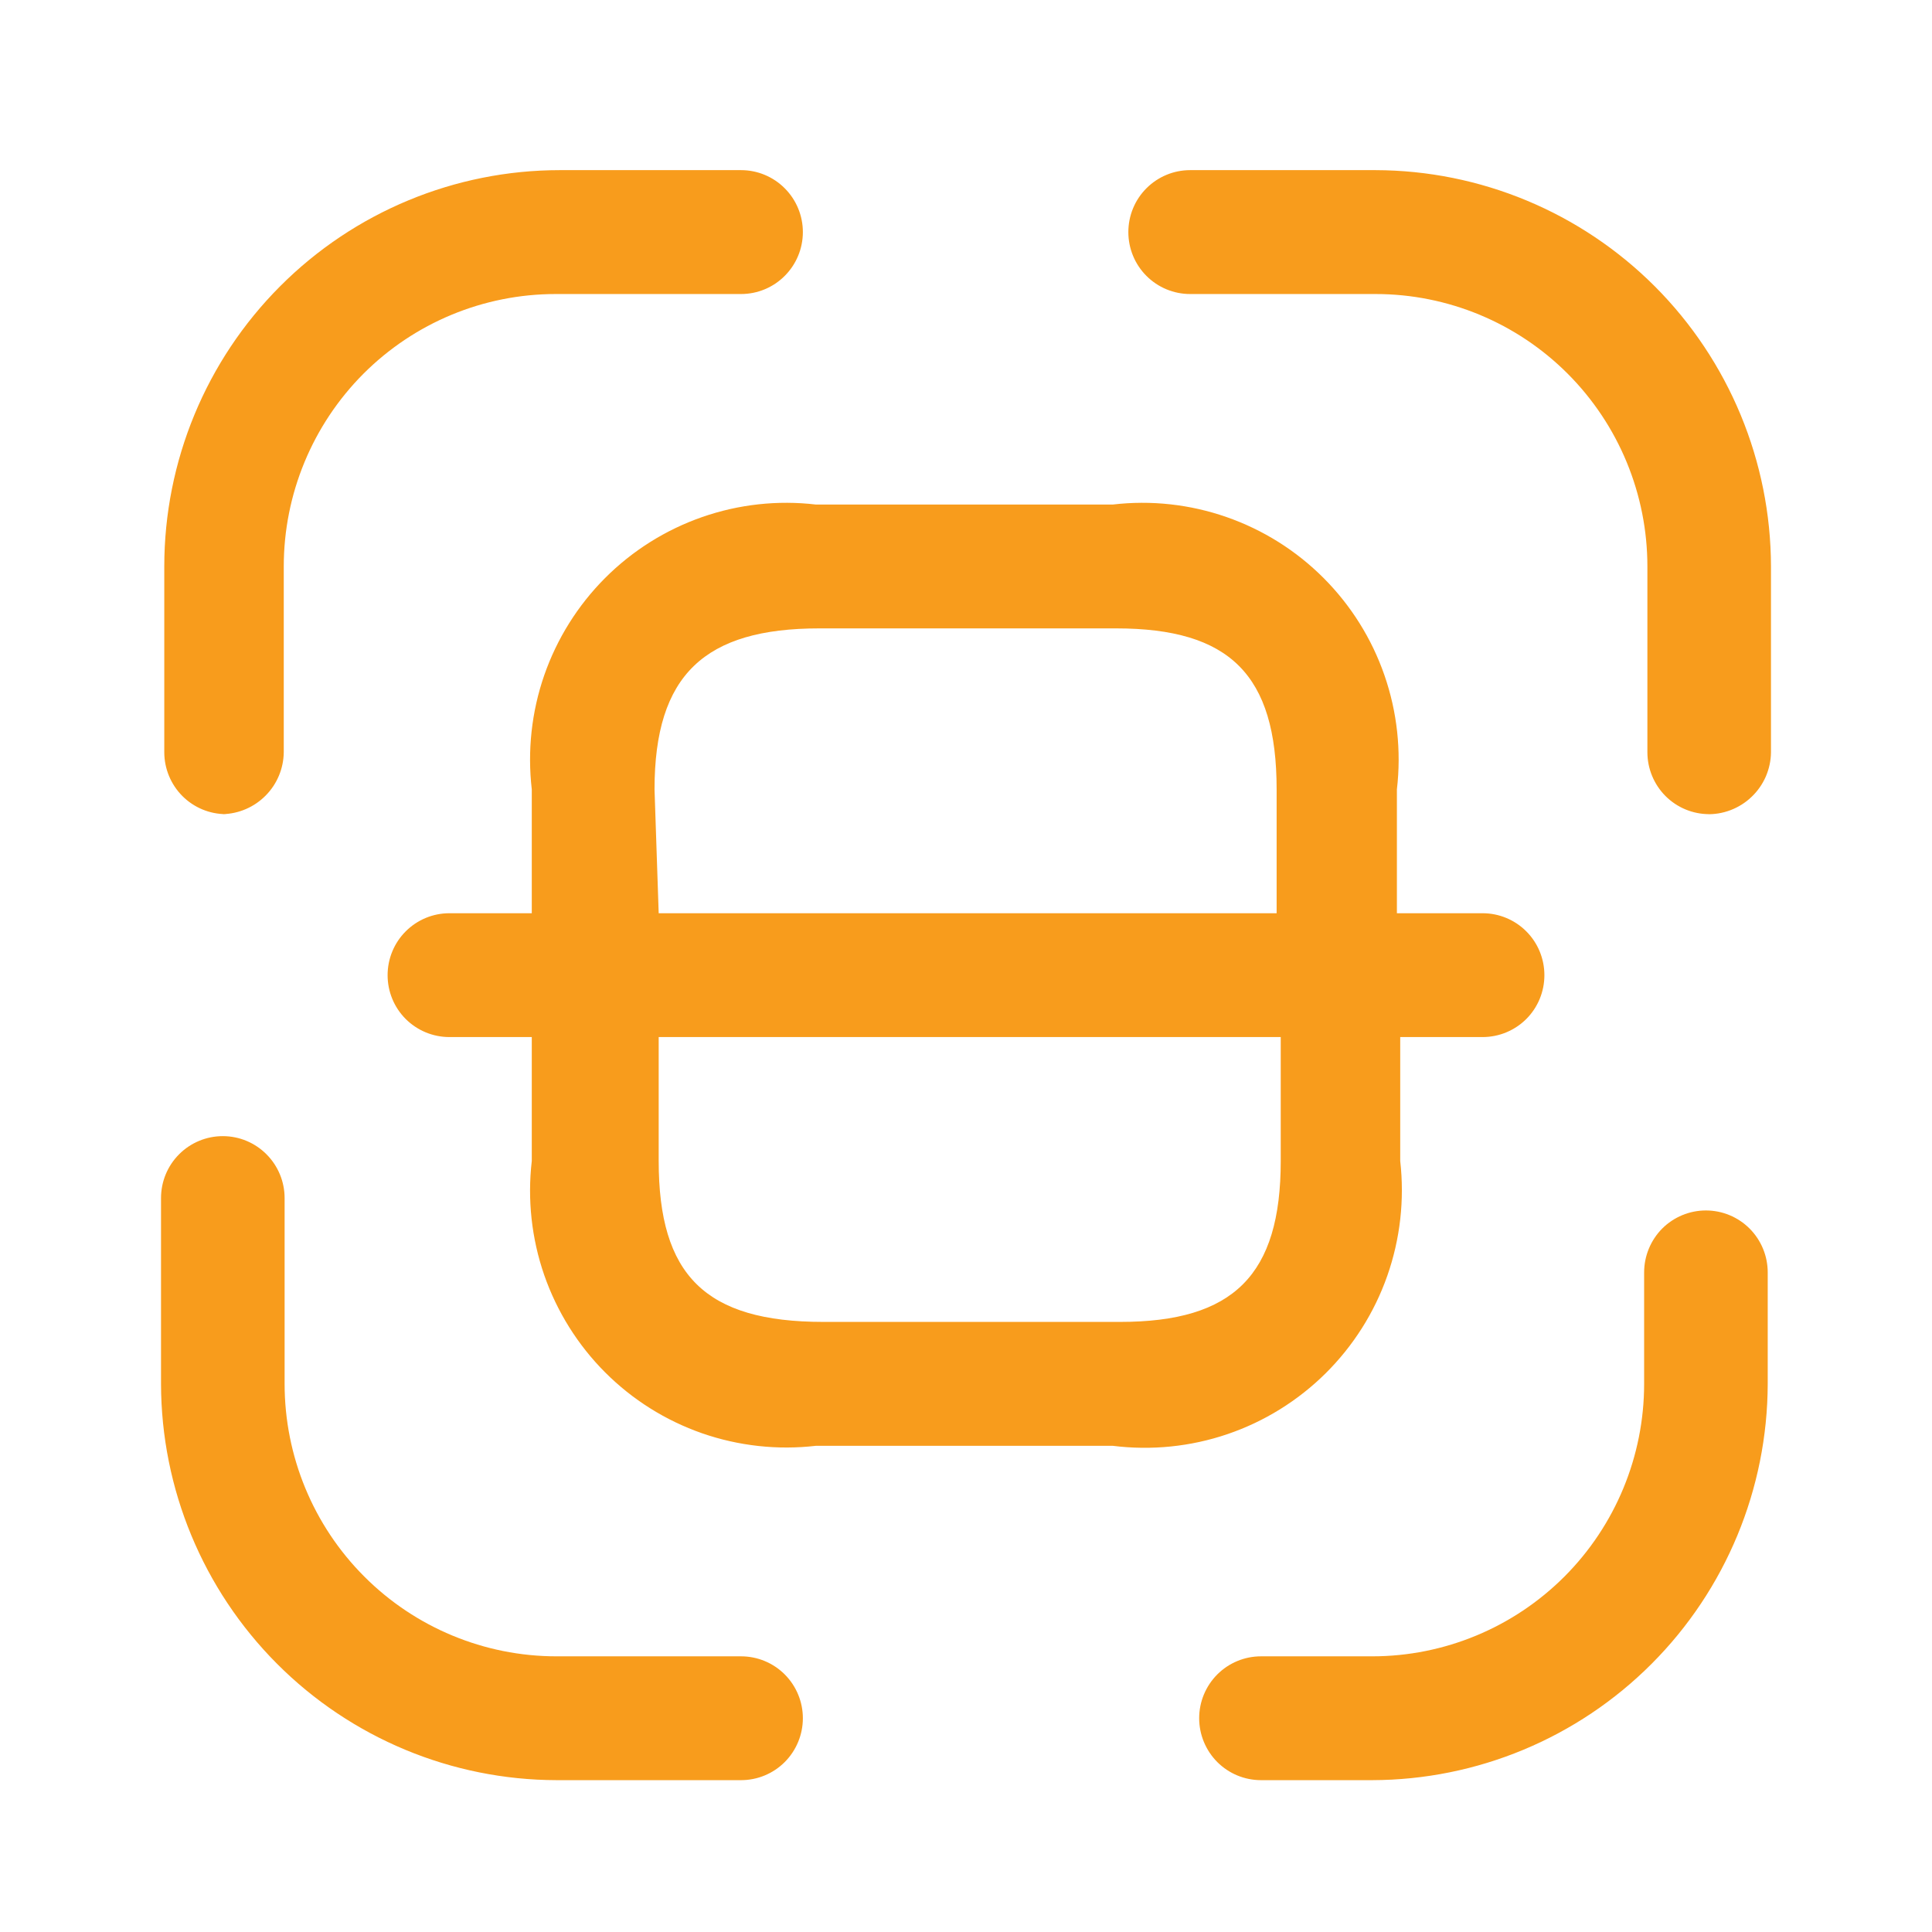 <svg width="32" height="32" viewBox="0 0 32 32" fill="none" xmlns="http://www.w3.org/2000/svg">
<path d="M22.728 29.485H20.886C20.614 29.485 20.354 29.377 20.162 29.185C19.97 28.992 19.862 28.731 19.862 28.459C19.862 28.187 19.97 27.927 20.162 27.734C20.354 27.542 20.614 27.434 20.886 27.434H22.728C23.922 27.434 25.068 26.958 25.913 26.112C26.757 25.266 27.232 24.118 27.232 22.921V21.075C27.232 20.803 27.34 20.542 27.531 20.349C27.723 20.157 27.984 20.049 28.255 20.049C28.527 20.049 28.787 20.157 28.979 20.349C29.171 20.542 29.279 20.803 29.279 21.075V22.921C29.275 24.661 28.584 26.328 27.356 27.558C26.128 28.789 24.464 29.481 22.728 29.485ZM12.288 29.485H9.217C7.481 29.481 5.817 28.789 4.589 27.558C3.362 26.328 2.67 24.661 2.667 22.921V19.844C2.667 19.572 2.774 19.311 2.966 19.119C3.158 18.926 3.419 18.818 3.69 18.818C3.962 18.818 4.222 18.926 4.414 19.119C4.606 19.311 4.714 19.572 4.714 19.844V22.921C4.714 24.118 5.188 25.266 6.033 26.112C6.877 26.958 8.023 27.434 9.217 27.434H12.274C12.546 27.434 12.806 27.542 12.998 27.734C13.19 27.927 13.298 28.187 13.298 28.459C13.298 28.731 13.19 28.992 12.998 29.185C12.806 29.377 12.546 29.485 12.274 29.485H12.288ZM18.429 23.947H13.516C12.88 24.021 12.235 23.95 11.63 23.74C11.025 23.529 10.475 23.184 10.022 22.73C9.569 22.276 9.225 21.725 9.014 21.119C8.804 20.512 8.734 19.866 8.808 19.229V17.177H7.443C7.172 17.177 6.911 17.069 6.719 16.877C6.527 16.685 6.42 16.424 6.42 16.152C6.42 15.88 6.527 15.619 6.719 15.427C6.911 15.234 7.172 15.126 7.443 15.126H8.808V13.075C8.734 12.437 8.804 11.791 9.014 11.185C9.225 10.578 9.569 10.028 10.022 9.574C10.475 9.12 11.025 8.775 11.63 8.564C12.235 8.353 12.88 8.282 13.516 8.357H18.429C19.066 8.282 19.71 8.353 20.315 8.564C20.921 8.775 21.47 9.12 21.923 9.574C22.376 10.028 22.721 10.578 22.931 11.185C23.141 11.791 23.212 12.437 23.137 13.075V15.126H24.557C24.828 15.126 25.089 15.234 25.281 15.427C25.473 15.619 25.58 15.88 25.58 16.152C25.58 16.424 25.473 16.685 25.281 16.877C25.089 17.069 24.828 17.177 24.557 17.177H23.192V19.229C23.265 19.871 23.192 20.521 22.978 21.131C22.764 21.741 22.414 22.293 21.955 22.748C21.496 23.202 20.941 23.546 20.33 23.754C19.719 23.962 19.069 24.027 18.429 23.947ZM10.91 17.177V19.229C10.91 21.116 11.674 21.895 13.639 21.895H18.552C20.435 21.895 21.213 21.116 21.213 19.229V17.177H10.91ZM10.91 15.126H21.145V13.075C21.145 11.174 20.367 10.408 18.484 10.408H13.571C11.674 10.408 10.841 11.174 10.841 13.075L10.91 15.126ZM28.31 13.485C28.038 13.485 27.778 13.377 27.586 13.185C27.394 12.992 27.286 12.731 27.286 12.459V9.382C27.286 8.186 26.812 7.038 25.967 6.191C25.123 5.345 23.977 4.87 22.783 4.87H19.712C19.441 4.87 19.18 4.762 18.988 4.569C18.796 4.377 18.689 4.116 18.689 3.844C18.689 3.572 18.796 3.311 18.988 3.119C19.18 2.926 19.441 2.818 19.712 2.818H22.783C24.519 2.822 26.183 3.515 27.411 4.745C28.638 5.975 29.33 7.643 29.333 9.382V12.459C29.332 12.598 29.302 12.735 29.247 12.863C29.191 12.99 29.111 13.105 29.01 13.2C28.91 13.296 28.791 13.37 28.662 13.419C28.532 13.468 28.394 13.491 28.255 13.485H28.31ZM3.745 13.485C3.473 13.485 3.213 13.377 3.021 13.185C2.829 12.992 2.721 12.731 2.721 12.459V9.382C2.721 7.642 3.411 5.972 4.64 4.741C5.868 3.51 7.535 2.818 9.272 2.818H12.274C12.546 2.818 12.806 2.926 12.998 3.119C13.19 3.311 13.298 3.572 13.298 3.844C13.298 4.116 13.19 4.377 12.998 4.569C12.806 4.762 12.546 4.87 12.274 4.87H9.204C8.009 4.87 6.864 5.345 6.019 6.191C5.175 7.038 4.7 8.186 4.7 9.382V12.459C4.697 12.728 4.59 12.985 4.401 13.176C4.213 13.367 3.958 13.478 3.69 13.485H3.745Z" fill="#F89C1C"/>
</svg>
